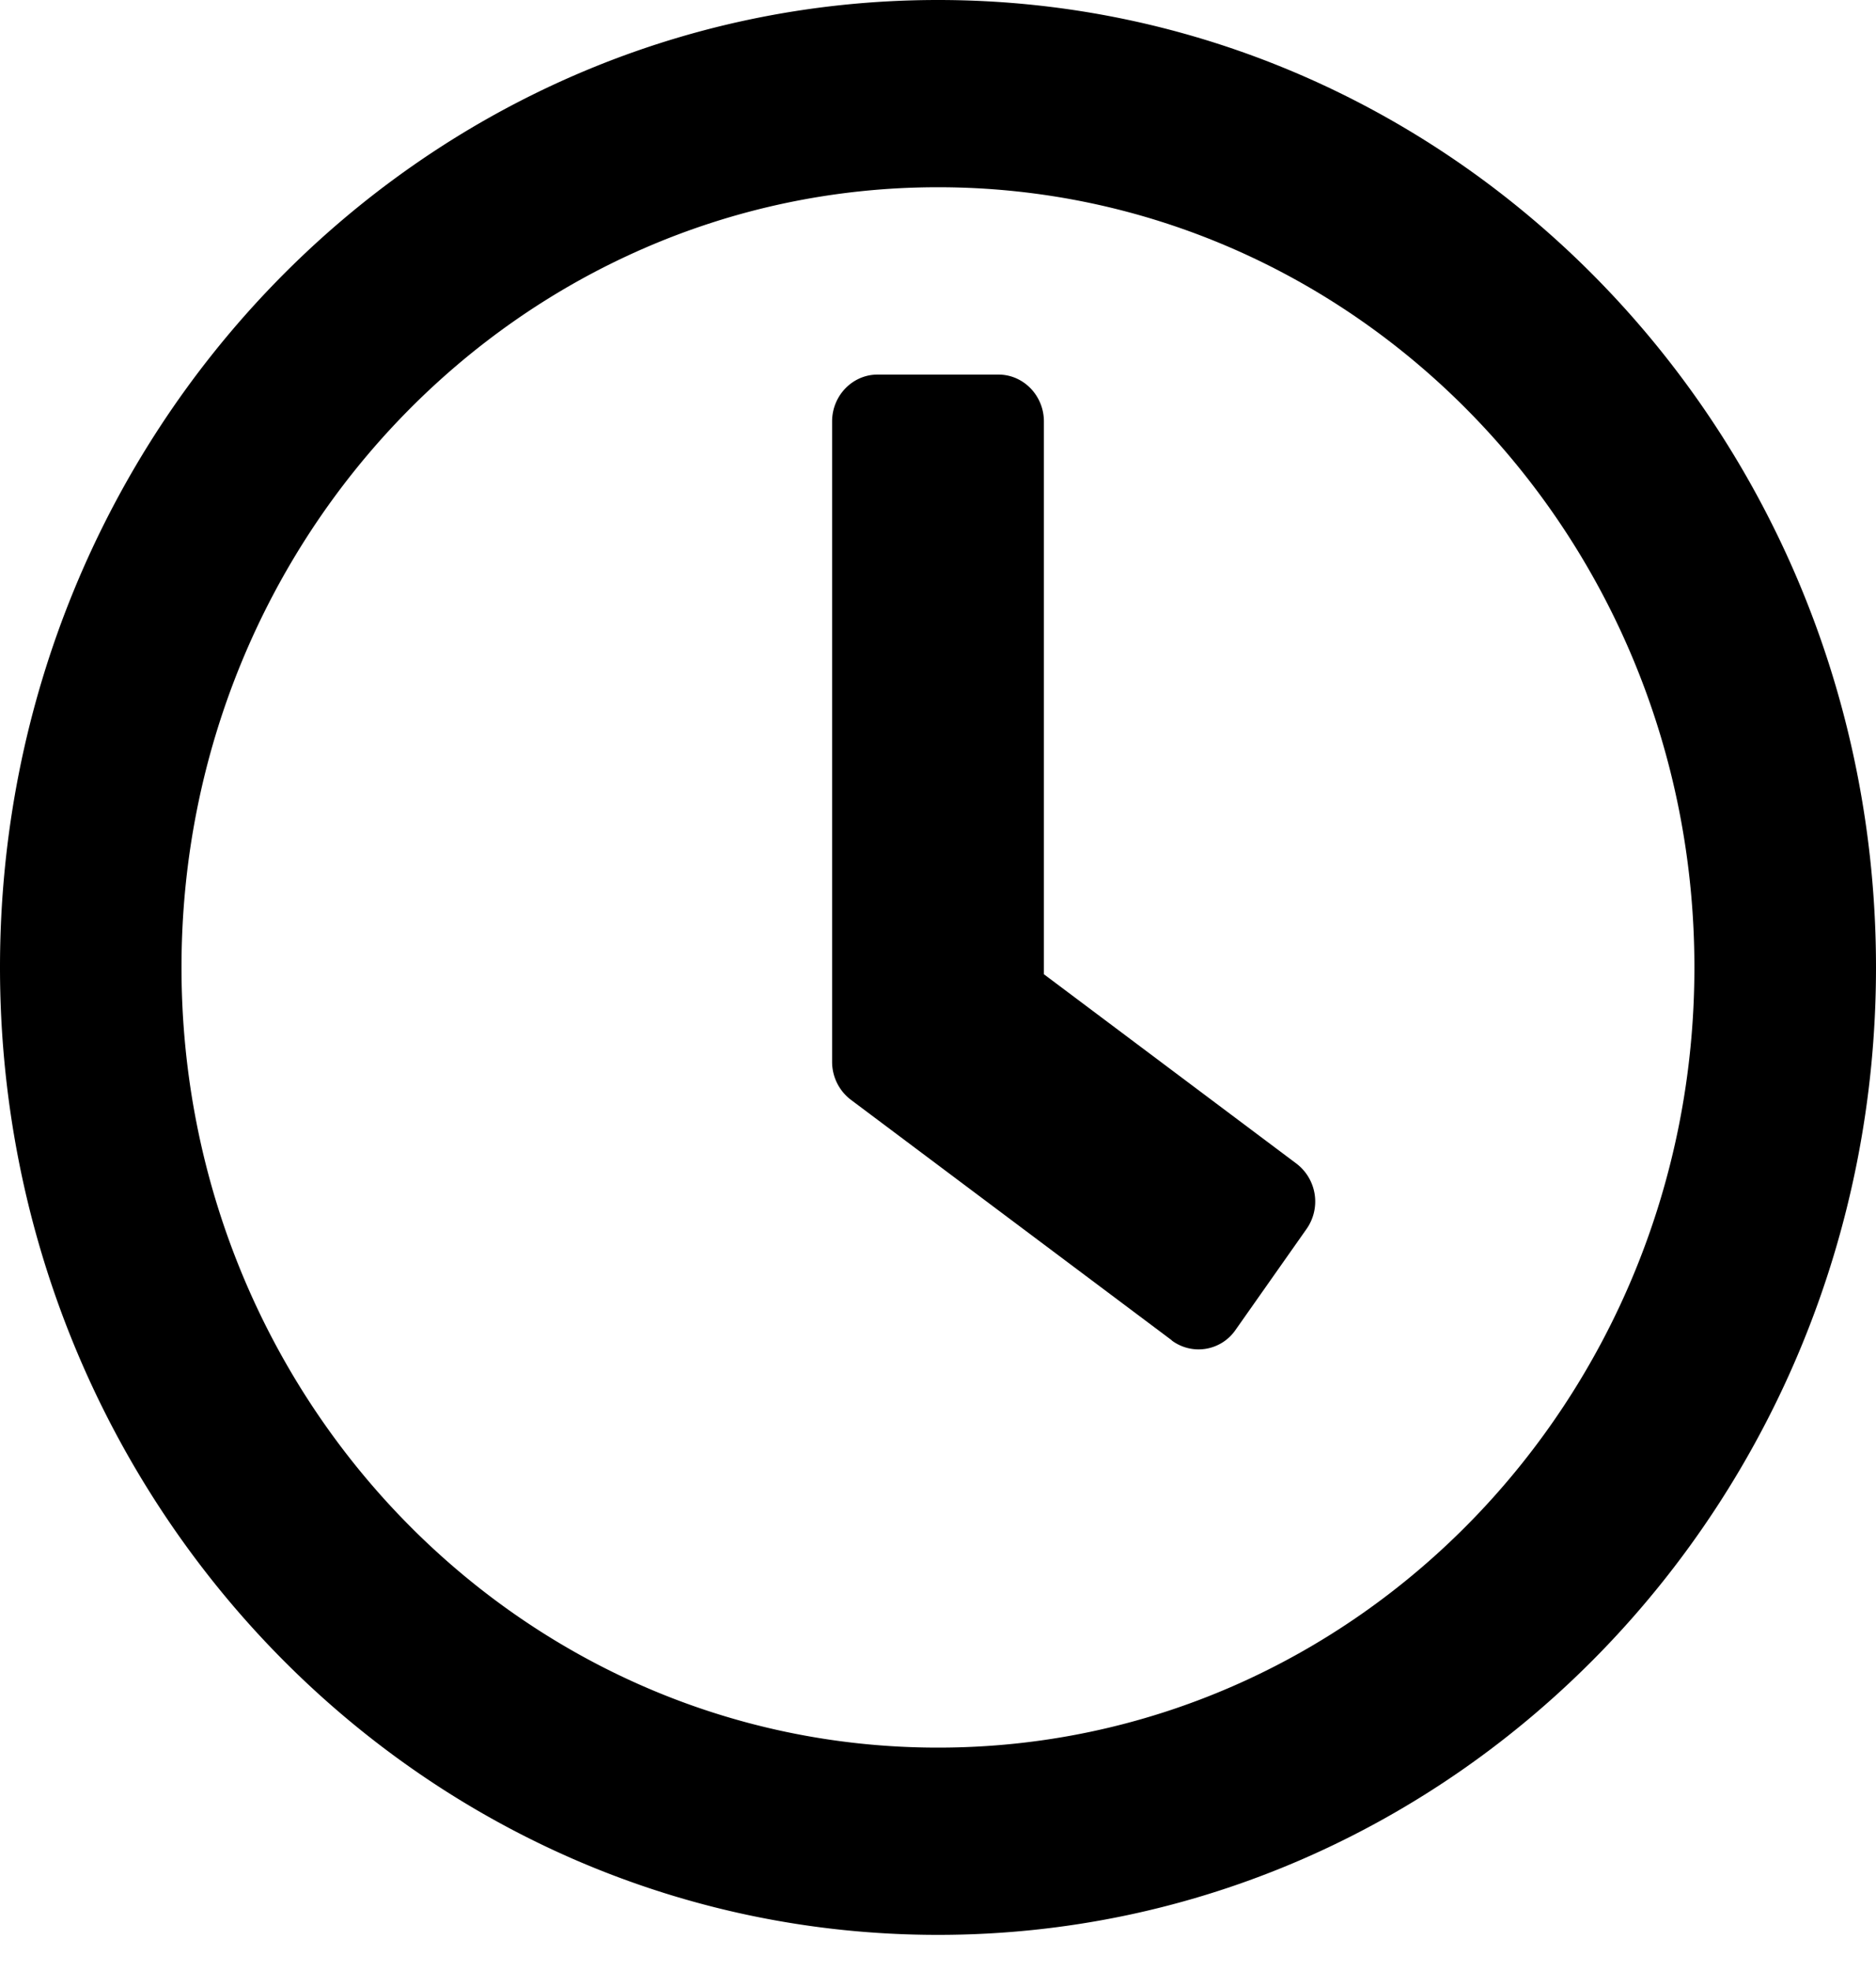 <svg width="20" height="21" fill="none" xmlns="http://www.w3.org/2000/svg"><path d="M10 0C4.476 0 0 4.613 0 10.307s4.476 10.308 10 10.308S20 16 20 10.307 15.524 0 10 0Zm0 18.62c-4.456 0-8.065-3.72-8.065-8.313 0-4.592 3.61-8.312 8.065-8.312 4.456 0 8.064 3.72 8.064 8.312 0 4.593-3.608 8.313-8.064 8.313Zm2.492-4.34-3.423-2.564a.507.507 0 0 1-.198-.403V4.49c0-.275.218-.499.484-.499h1.29c.266 0 .484.224.484.499v5.89l2.694 2.019a.508.508 0 0 1 .104.698l-.758 1.077a.478.478 0 0 1-.677.108Z" fill="#000"/></svg>